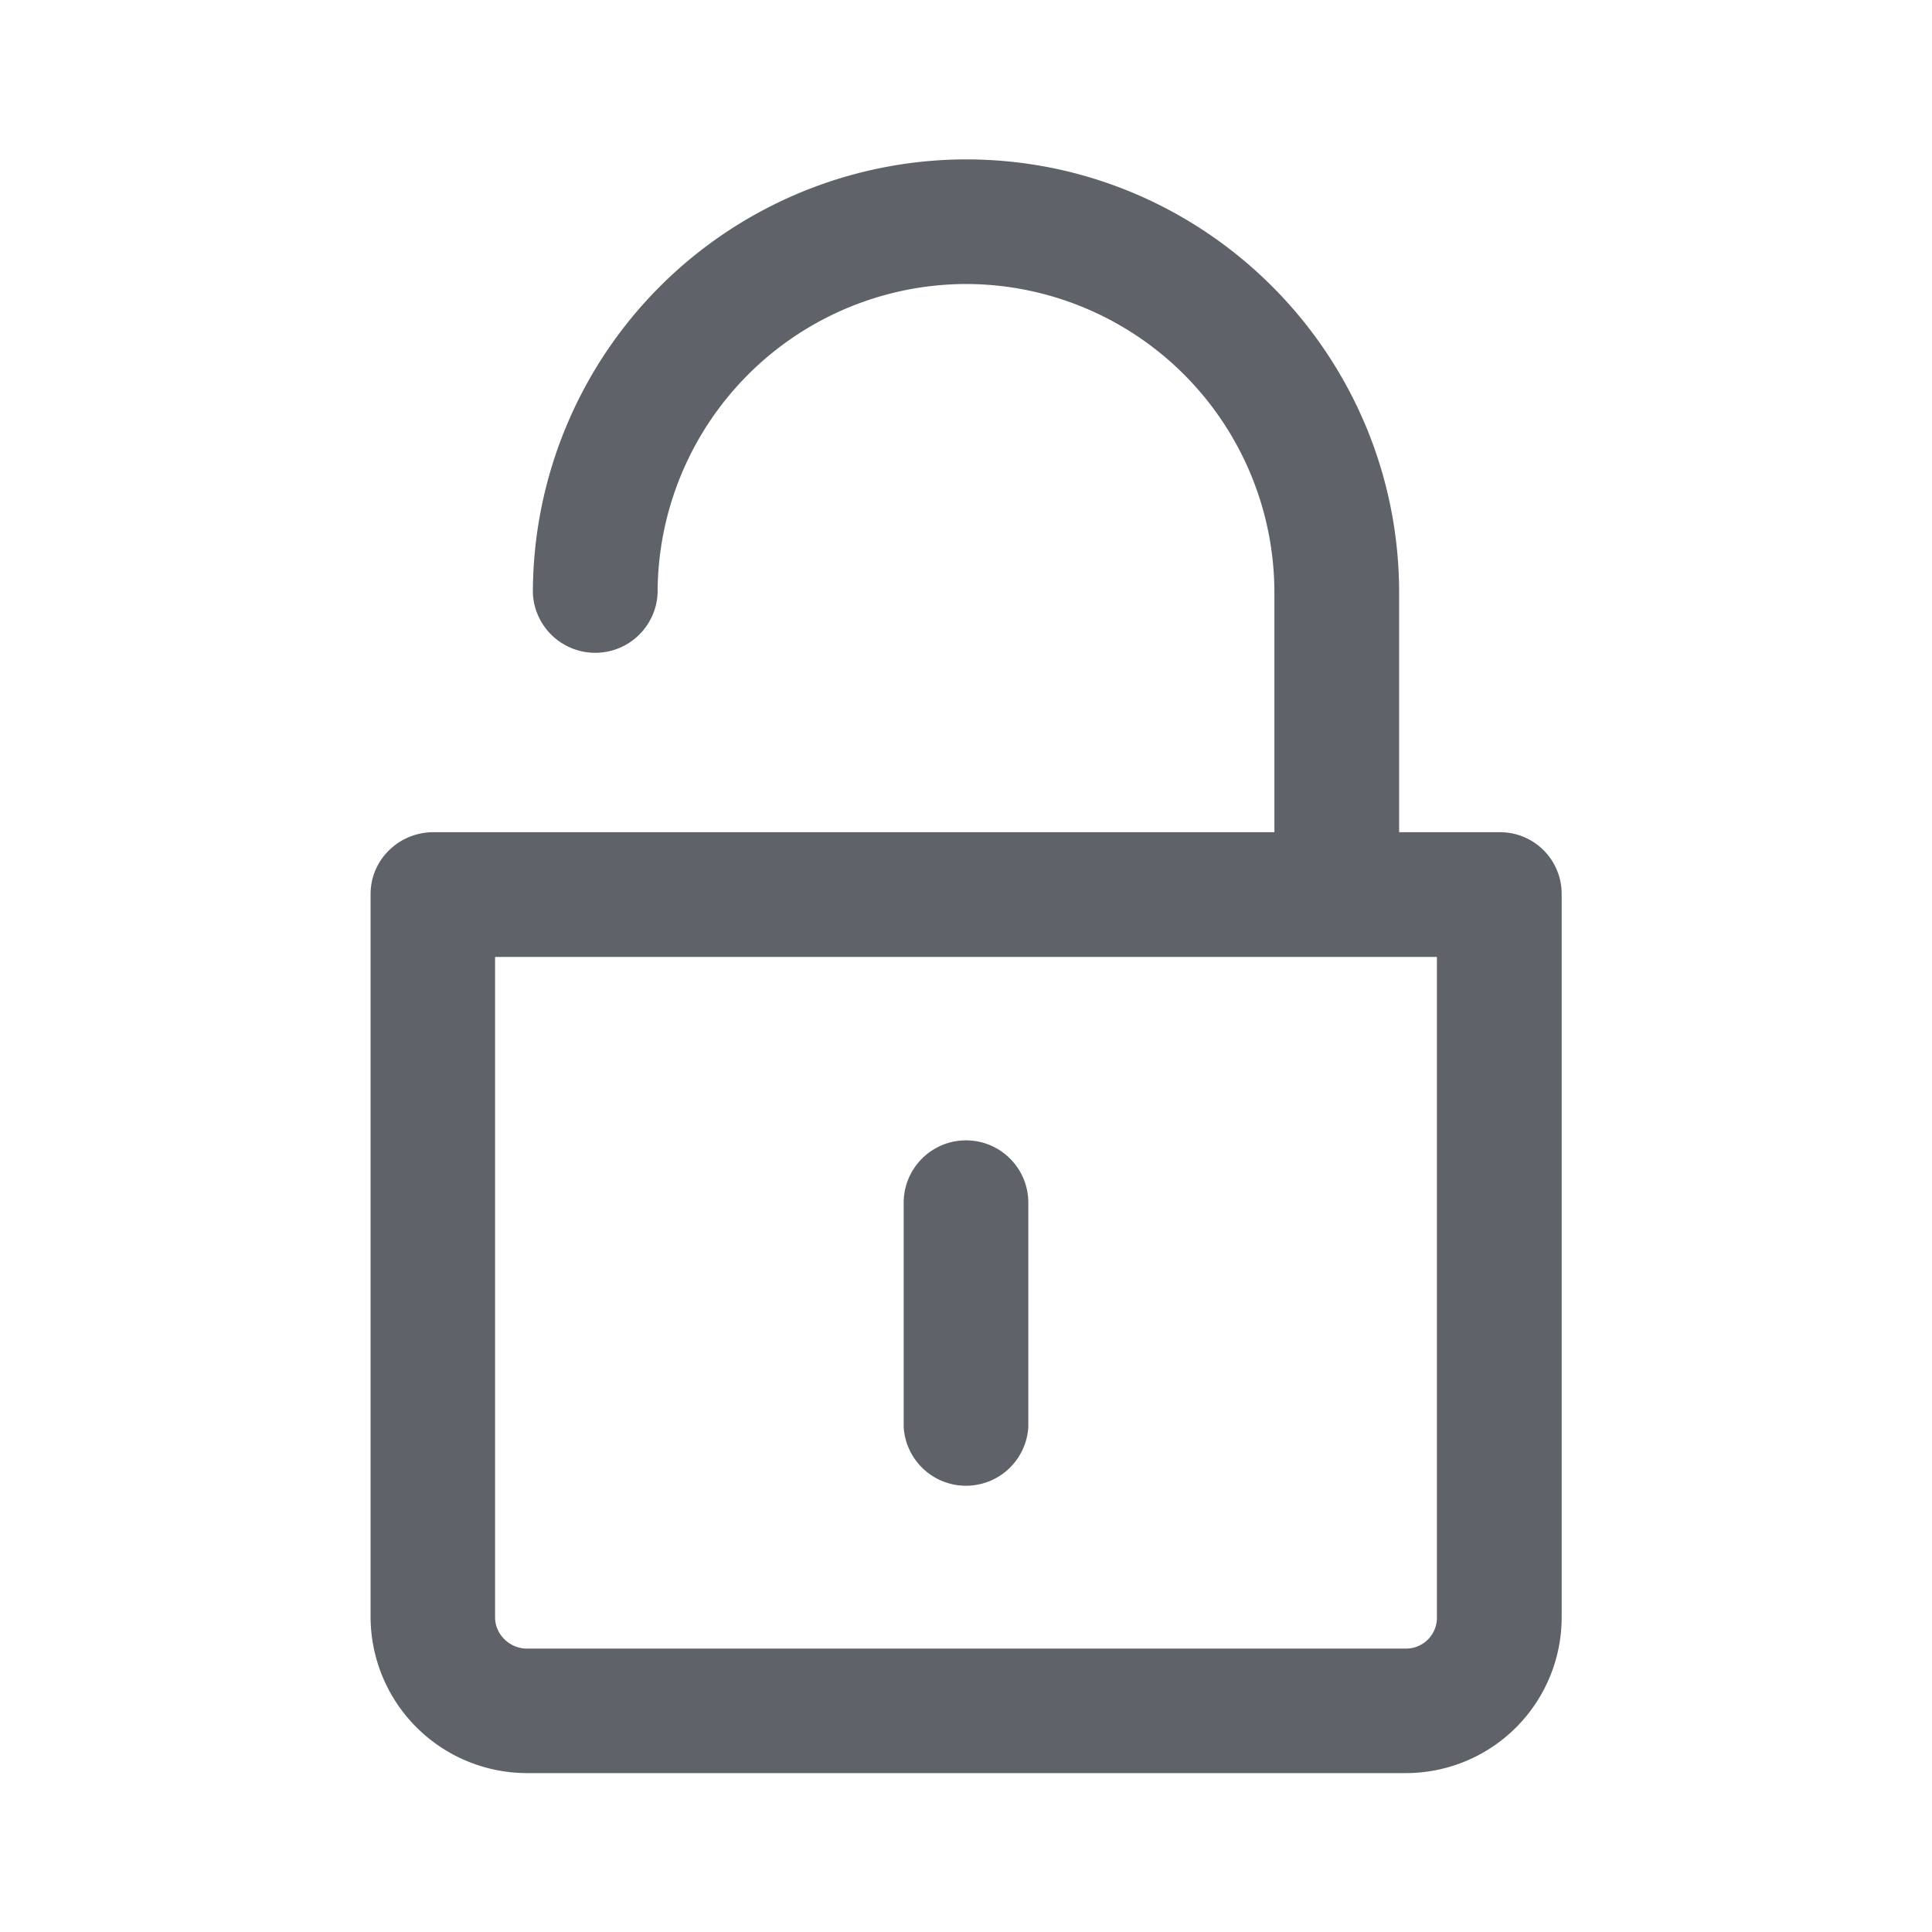 <?xml version="1.0" encoding="utf-8"?><svg xmlns="http://www.w3.org/2000/svg" xmlns:xlink="http://www.w3.org/1999/xlink" width="1024px" height="1024px" viewBox="0 0 1024 1024" version="1.1">
    <g>
        <path d="M512 84.48c126.72 0 229.568 103.04 229.568 229.76v126.848h53.312a32.64 32.64 0 0 1 32.832 32.768v383.36a82.56 82.56 0 0 1-82.368 82.56H279.296a82.944 82.944 0 0 1-82.88-82.56v-383.36c0-18.24 15.104-32.768 33.28-32.768h445.76V314.176A163.648 163.648 0 0 0 512 150.528a163.84 163.84 0 0 0-163.456 163.84 33.088 33.088 0 0 1-66.112 0A229.952 229.952 0 0 1 512 84.48z m249.6 422.72H262.4v350.016c0 9.088 7.744 16.576 16.896 16.576h466.048a16.384 16.384 0 0 0 16.256-16.64V507.264zM512 604.416c18.304 0 33.024 14.848 33.024 33.024v118.976a33.088 33.088 0 0 1-66.048 0.064V637.44c0-18.176 14.784-33.024 33.024-33.024z" fill="#5F6269"/>
    </g>
</svg>